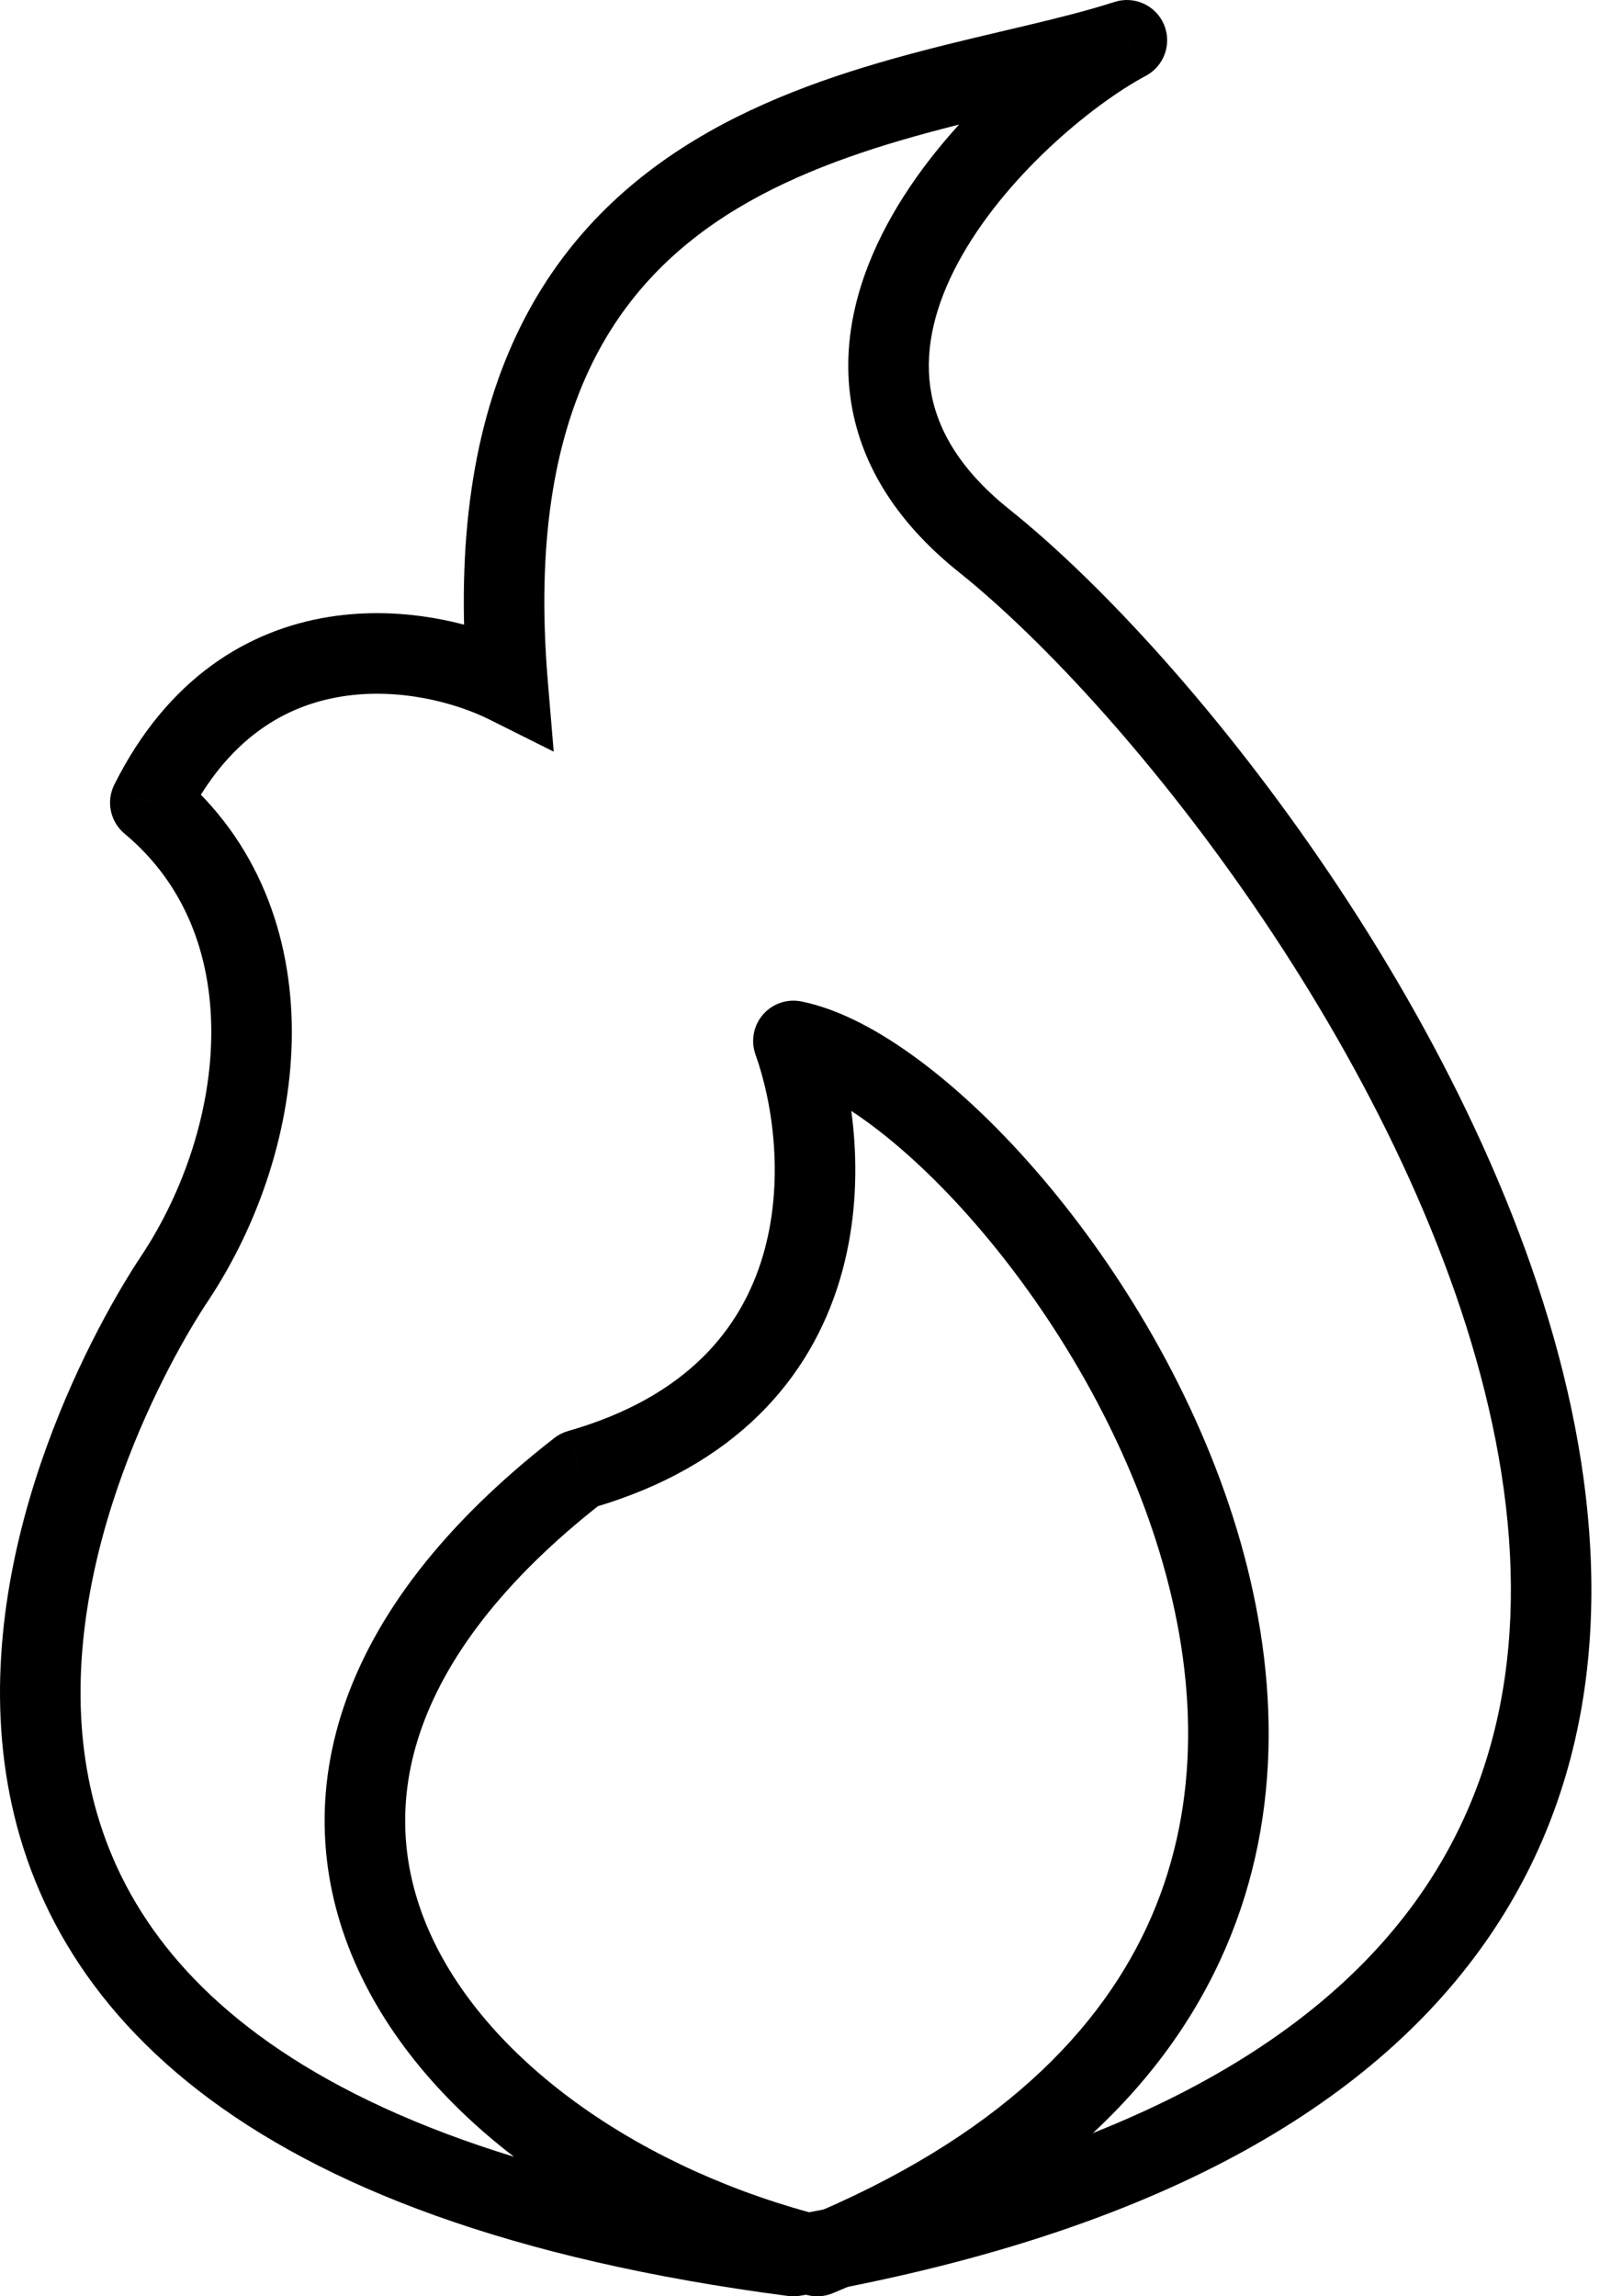 <svg width="40" height="57" viewBox="0 0 40 57" xmlns="http://www.w3.org/2000/svg">
    <path d="M27.98 1L28.45 1.882C28.907 1.639 29.102 1.087 28.901 0.61C28.699 0.133 28.166 -0.11 27.674 0.048L27.98 1ZM24.431 13.419L23.806 14.2L24.431 13.419ZM19.7 56L19.571 56.992C19.671 57.005 19.773 57.002 19.873 56.985L19.7 56ZM12.603 16.968L12.156 17.862L13.748 18.658L13.6 16.885L12.603 16.968ZM3.732 19.925L2.838 19.477C2.63 19.893 2.736 20.396 3.092 20.693L3.732 19.925ZM4.324 31.753L3.492 31.198L4.324 31.753ZM27.509 0.118C25.893 0.979 23.384 3.044 22.025 5.576C21.337 6.857 20.905 8.331 21.115 9.865C21.327 11.422 22.183 12.901 23.806 14.2L25.056 12.639C23.759 11.601 23.228 10.557 23.096 9.594C22.962 8.607 23.227 7.564 23.787 6.522C24.923 4.406 27.109 2.598 28.45 1.882L27.509 0.118ZM23.806 14.2C25.927 15.897 28.782 18.994 31.346 22.794C33.909 26.593 36.13 31.02 37.055 35.362C37.979 39.694 37.597 43.847 35.101 47.26C32.595 50.687 27.817 53.561 19.527 55.015L19.873 56.985C28.438 55.482 33.788 52.443 36.715 48.44C39.653 44.423 40.01 39.631 39.011 34.945C38.015 30.268 35.653 25.602 33.004 21.676C30.356 17.751 27.37 14.49 25.056 12.639L23.806 14.2ZM27.674 0.048C26.316 0.484 24.727 0.781 22.828 1.28C21.004 1.76 19.034 2.399 17.261 3.471C15.472 4.552 13.879 6.076 12.826 8.308C11.778 10.529 11.301 13.376 11.607 17.051L13.6 16.885C13.315 13.463 13.774 10.987 14.635 9.161C15.492 7.345 16.782 6.097 18.295 5.182C19.824 4.259 21.575 3.678 23.336 3.215C25.023 2.771 26.884 2.403 28.286 1.952L27.674 0.048ZM13.05 16.073C11.922 15.509 10.083 15.004 8.156 15.315C6.167 15.637 4.166 16.82 2.838 19.477L4.627 20.372C5.664 18.298 7.113 17.51 8.475 17.29C9.9 17.059 11.314 17.441 12.156 17.862L13.05 16.073ZM3.092 20.693C4.594 21.944 5.246 23.707 5.246 25.617C5.246 27.544 4.576 29.571 3.492 31.198L5.156 32.307C6.437 30.386 7.246 27.978 7.246 25.617C7.246 23.24 6.419 20.862 4.372 19.157L3.092 20.693ZM3.492 31.198C2.984 31.96 1.967 33.68 1.162 35.899C0.359 38.112 -0.259 40.891 0.109 43.738C0.481 46.62 1.859 49.517 4.942 51.904C7.997 54.269 12.669 56.091 19.571 56.992L19.829 55.008C13.129 54.134 8.841 52.393 6.167 50.323C3.521 48.275 2.4 45.864 2.092 43.482C1.78 41.066 2.3 38.625 3.042 36.581C3.782 34.542 4.717 32.965 5.156 32.307L3.492 31.198Z"/>
    <path d="M19.7 25.839L19.896 24.858C19.543 24.788 19.179 24.912 18.943 25.185C18.708 25.458 18.637 25.836 18.758 26.175L19.7 25.839ZM20.291 56L20.049 56.97C20.256 57.022 20.474 57.006 20.672 56.925L20.291 56ZM14.377 36.484L14.103 35.522C13.979 35.557 13.864 35.616 13.763 35.695L14.377 36.484ZM19.504 26.819C20.035 26.926 20.773 27.282 21.65 27.936C22.51 28.579 23.441 29.462 24.353 30.534C26.182 32.683 27.881 35.52 28.796 38.547C29.711 41.573 29.825 44.718 28.595 47.564C27.373 50.394 24.756 53.08 19.91 55.075L20.672 56.925C25.88 54.78 28.956 51.774 30.431 48.357C31.9 44.956 31.718 41.301 30.711 37.969C29.704 34.639 27.855 31.562 25.876 29.238C24.886 28.074 23.848 27.082 22.846 26.334C21.86 25.597 20.843 25.048 19.896 24.858L19.504 26.819ZM18.758 26.175C19.2 27.411 19.483 29.374 18.934 31.198C18.407 32.95 17.09 34.669 14.103 35.522L14.652 37.445C18.289 36.406 20.125 34.183 20.85 31.775C21.552 29.439 21.186 27.026 20.642 25.502L18.758 26.175ZM13.763 35.695C10.997 37.846 9.296 40.103 8.532 42.375C7.762 44.665 7.973 46.887 8.885 48.876C10.682 52.797 15.143 55.744 20.049 56.97L20.534 55.03C15.977 53.891 12.159 51.219 10.703 48.043C9.989 46.484 9.83 44.788 10.428 43.012C11.031 41.218 12.435 39.261 14.991 37.273L13.763 35.695Z"/>
</svg>
